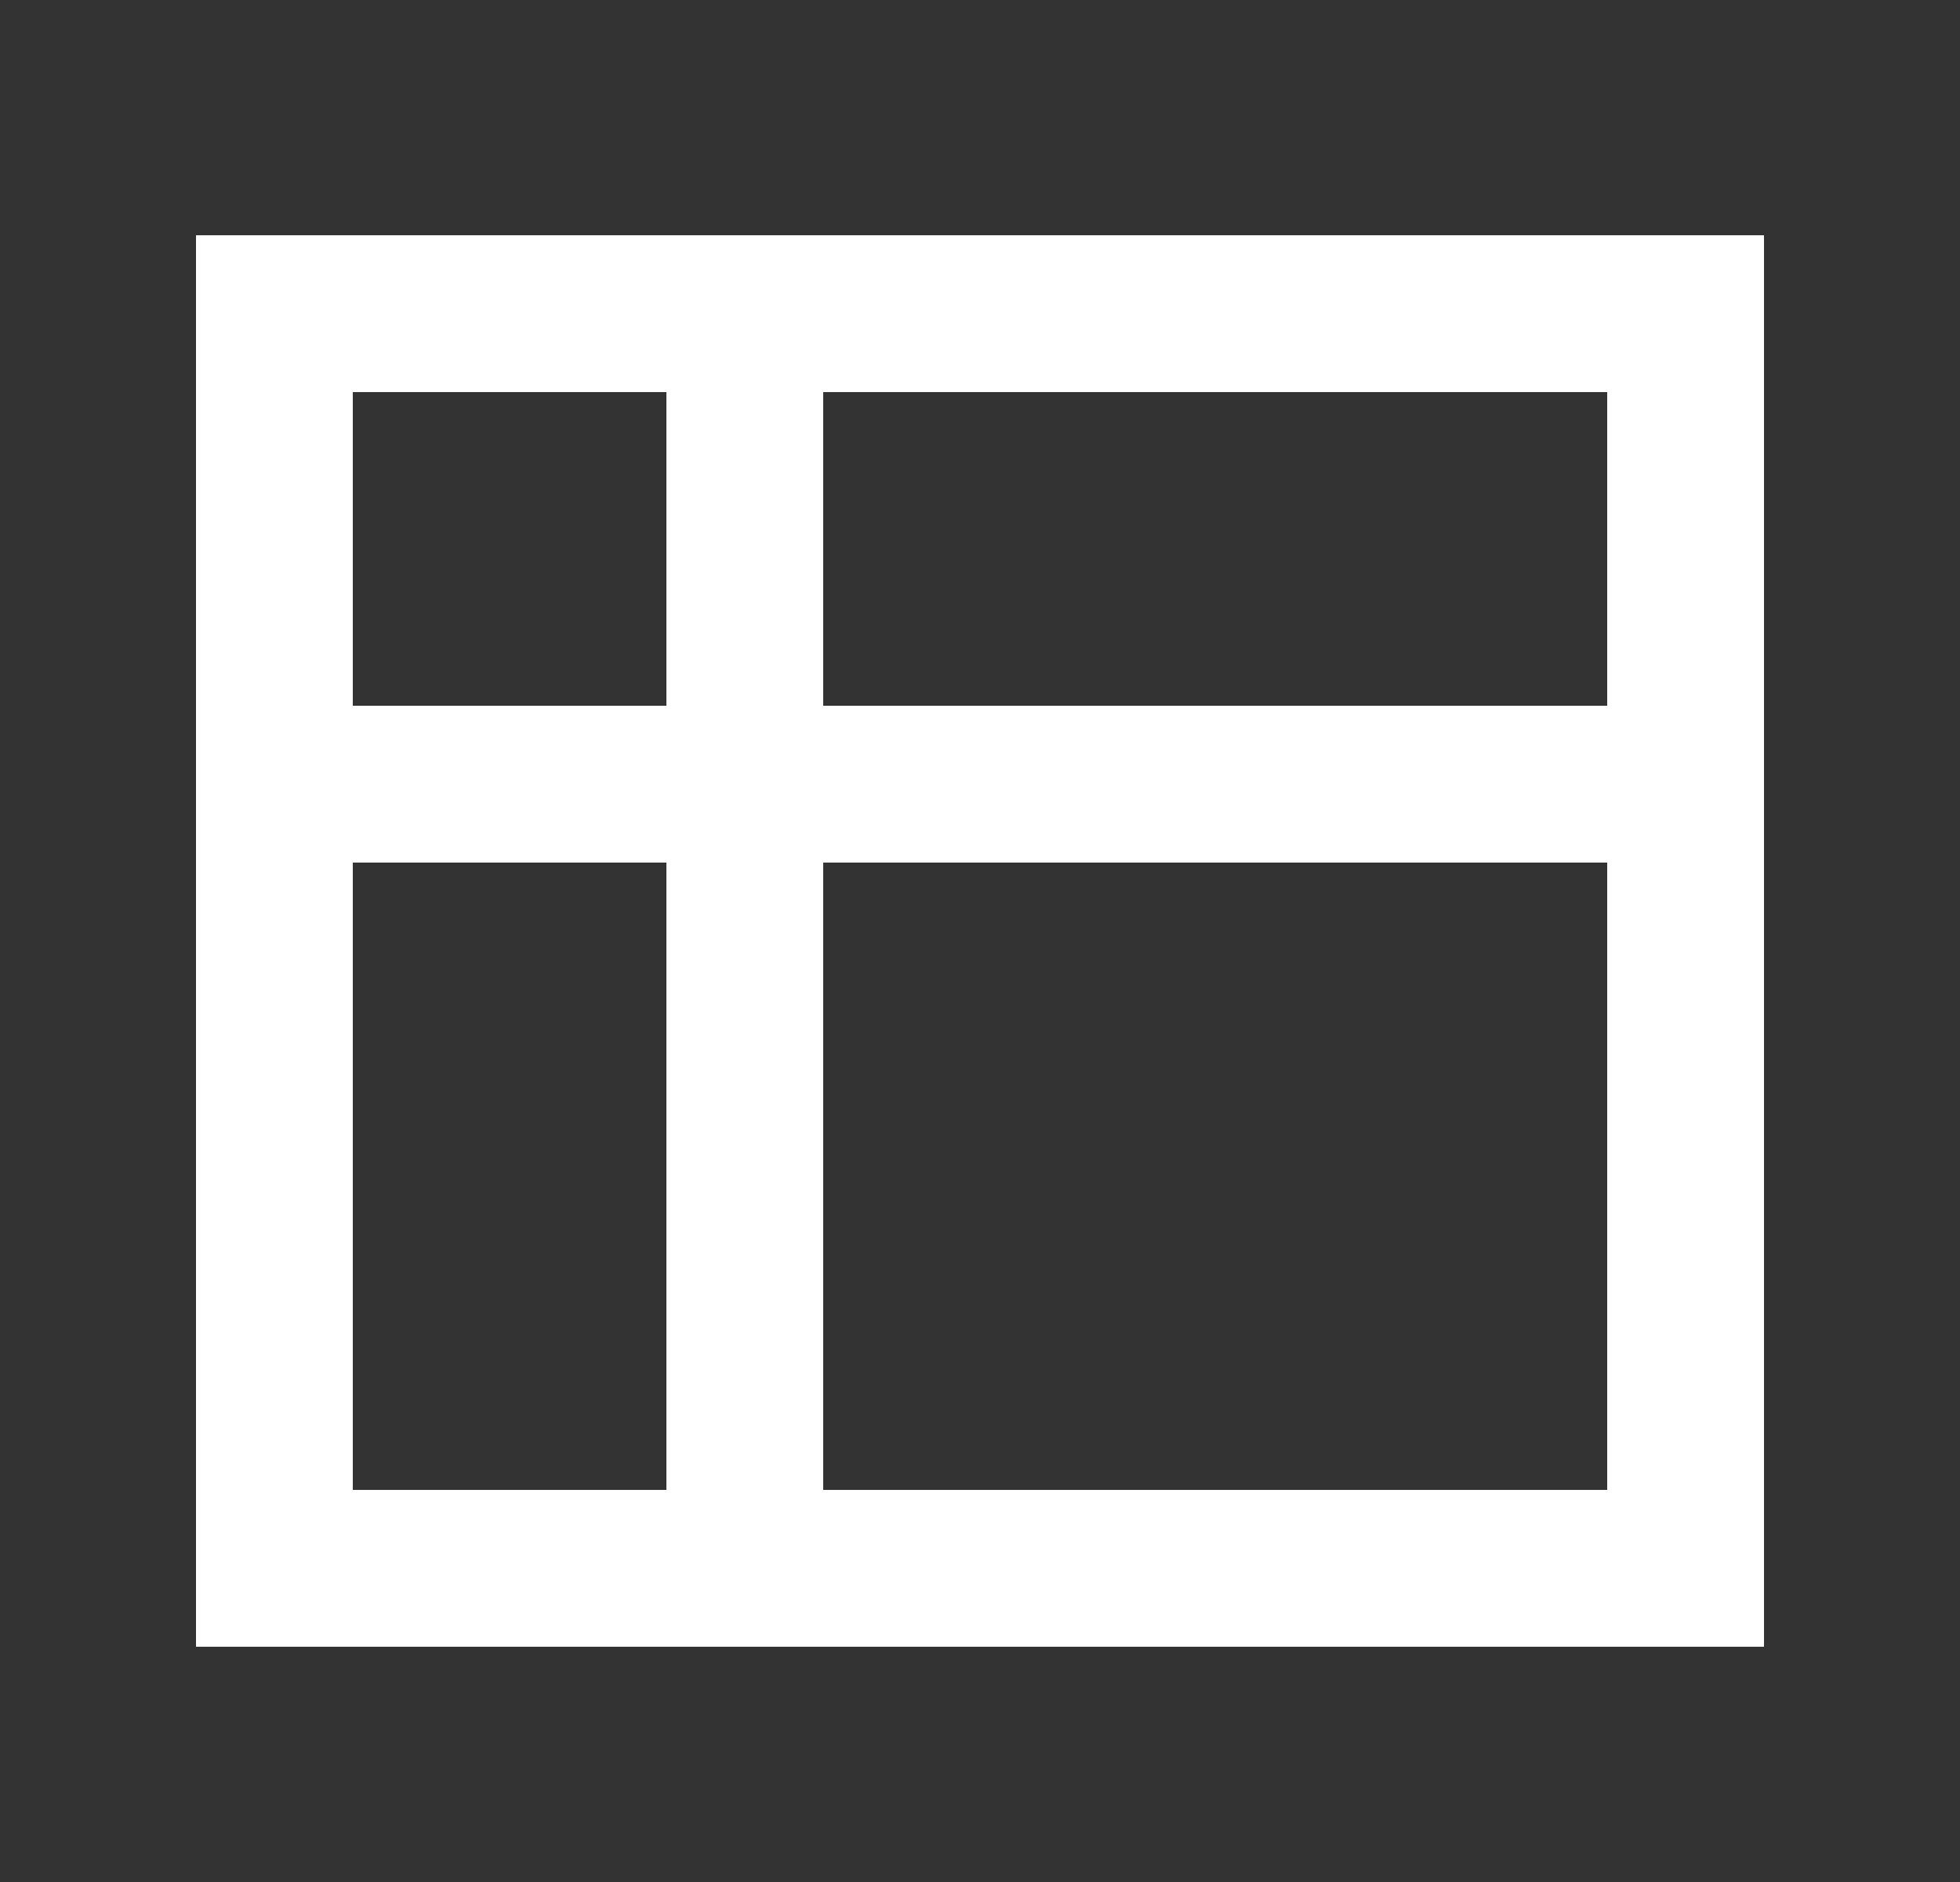<svg width="25" height="24" viewBox="0 0 25 24" fill="none" xmlns="http://www.w3.org/2000/svg">
    <rect x="0" y="0" width="25" height="24" fill="#333333" stroke="none"/>
    <rect x="3.5" y="4" width="18" height="16" stroke="white" stroke-width="2"/>
    <path d="M2.5 10L22.5 10" stroke="white" stroke-width="2"/>
    <path d="M9.5 3L9.5 21" stroke="white" stroke-width="2"/>
</svg>
